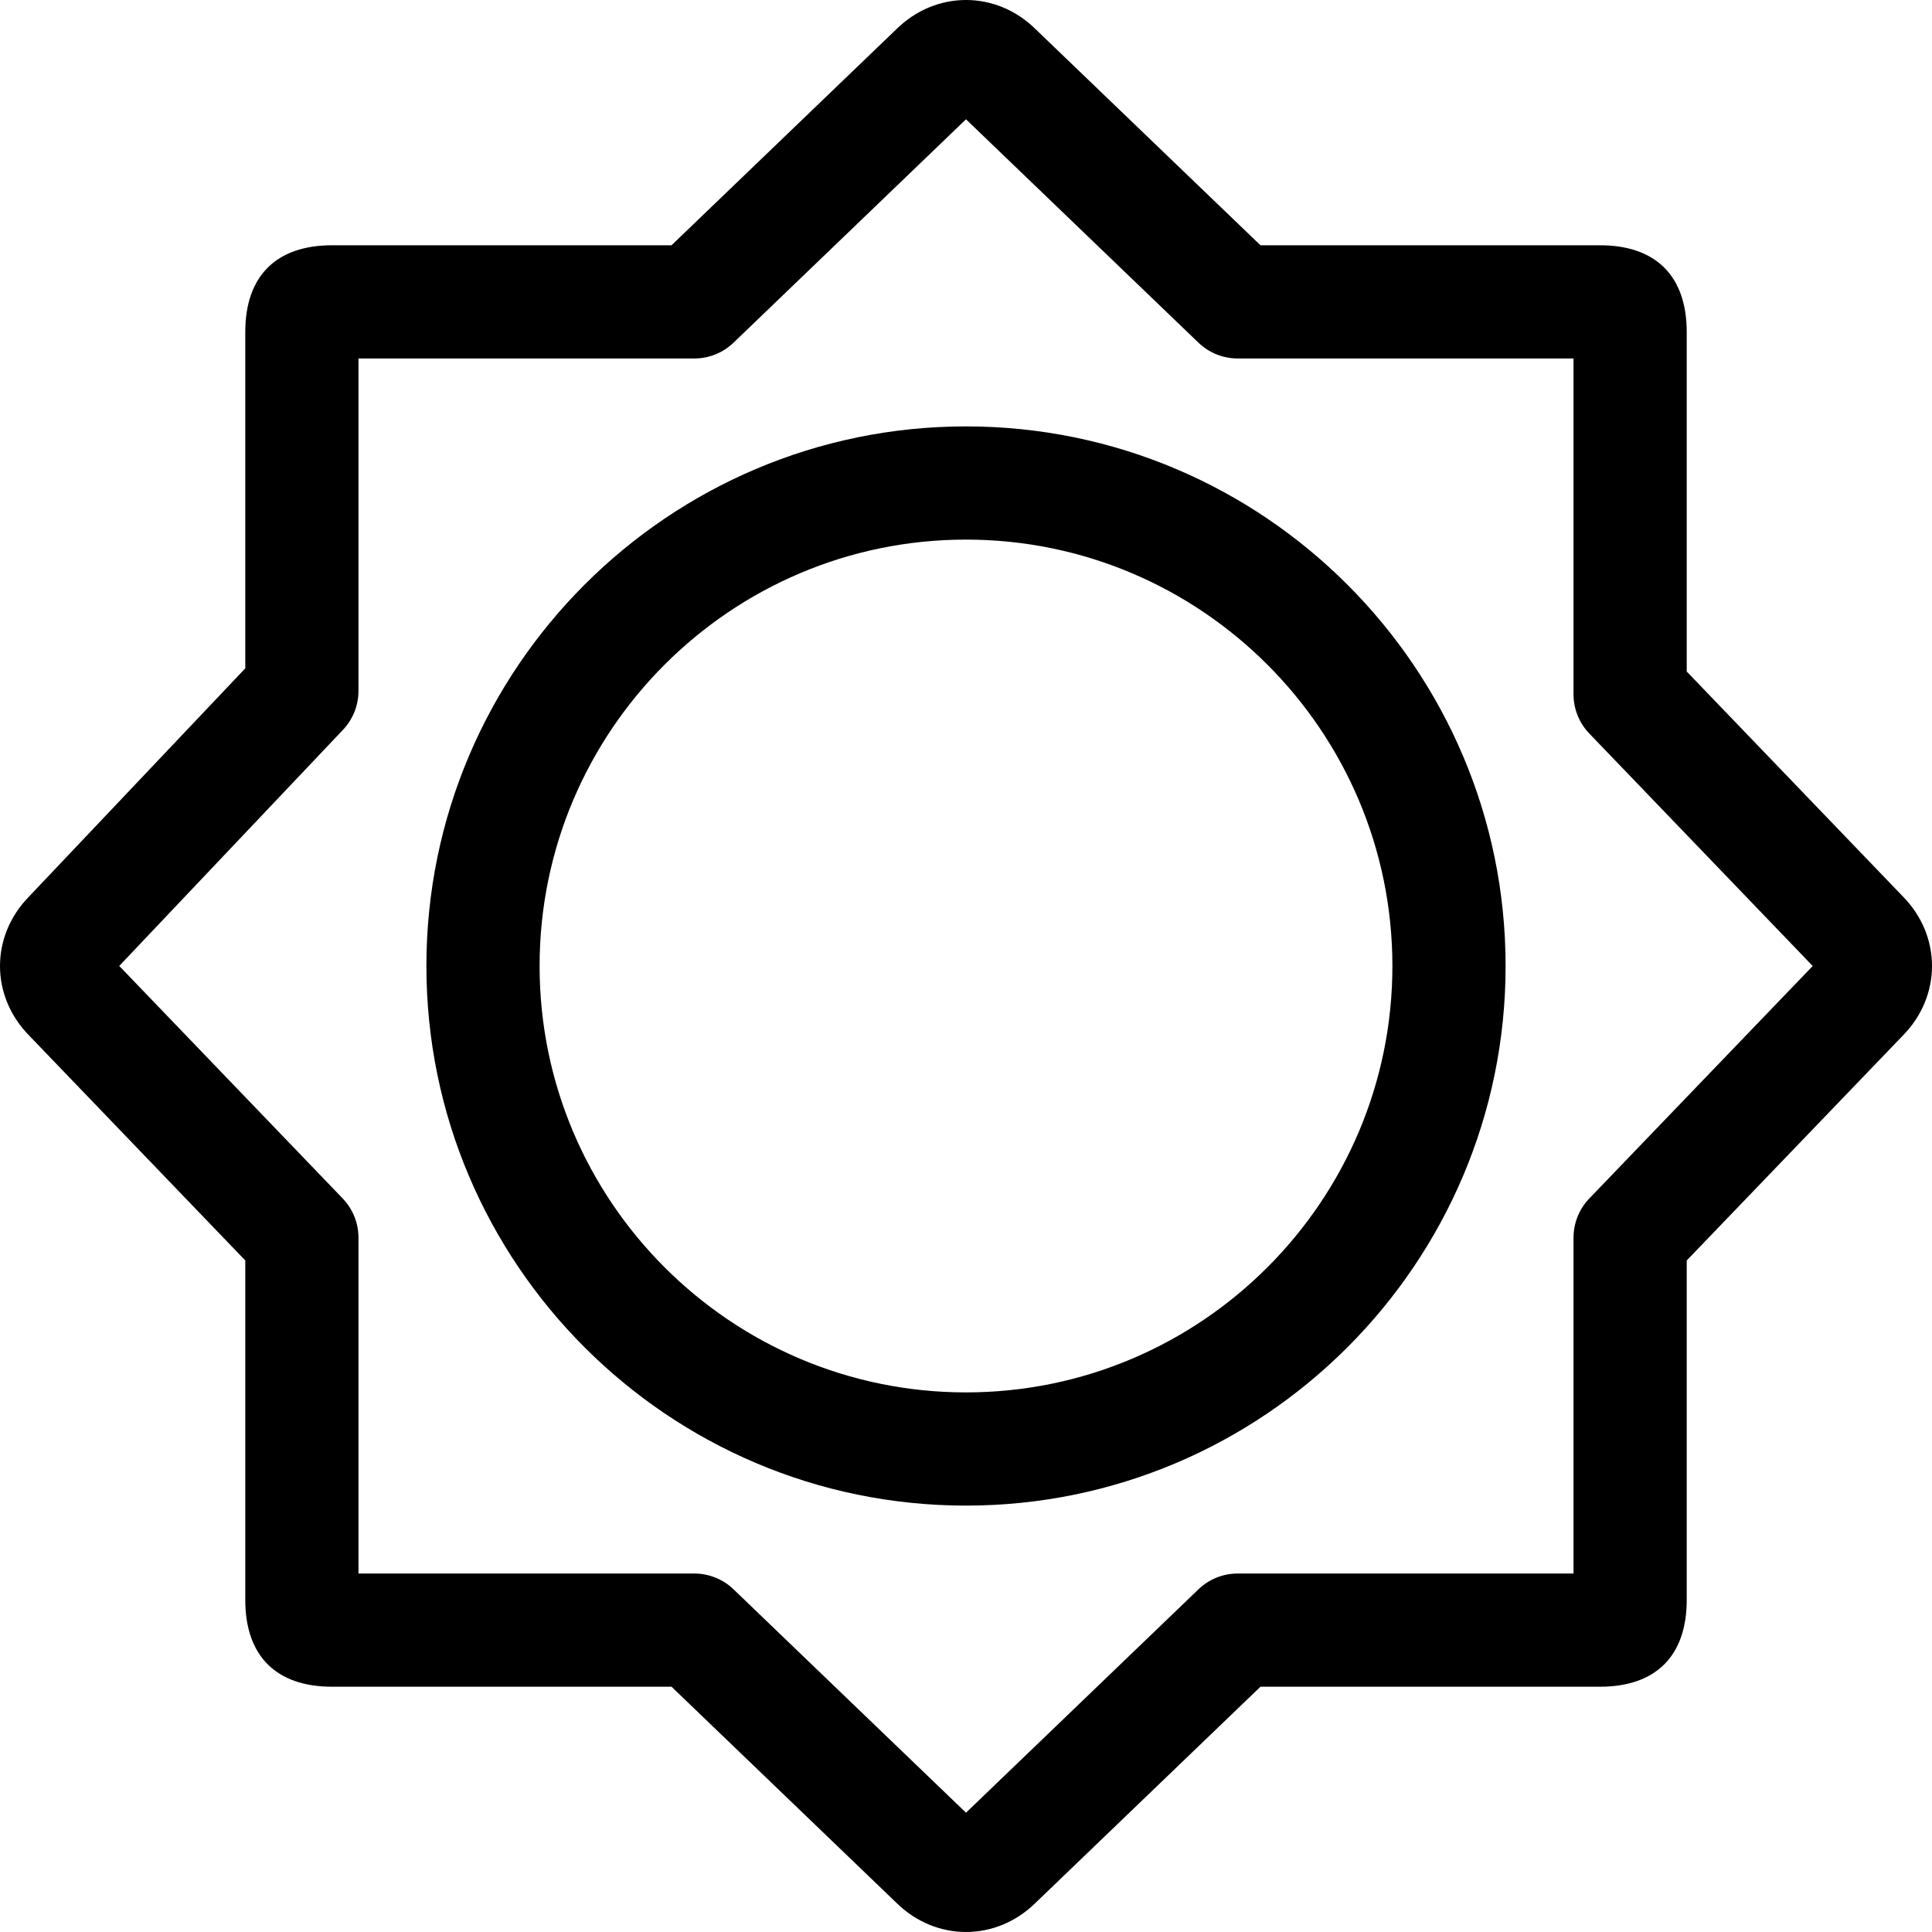 <svg id="Capa_1" enable-background="new 0 0 512.001 512.001" height="512" viewBox="0 0 512.001 512.001" width="512" xmlns="http://www.w3.org/2000/svg"><g><path d="m504.232 237.52-57.232-59.559v-89.961c0-14.832-8.168-23-23-23h-89.961l-59.558-57.231c-10.492-10.367-26.484-10.35-36.961 0l-59.559 57.231h-89.961c-14.832 0-23 8.168-23 23v89.12l-57.274 60.443c-10.312 10.485-10.306 26.441.043 36.918l57.231 59.558v89.961c0 14.832 8.168 23 23 23h89.961l59.558 57.231c10.494 10.366 26.485 10.351 36.961 0l59.559-57.231h89.961c14.832 0 23-8.168 23-23v-89.961l57.231-59.559c10.368-10.492 10.351-26.485.001-36.96zm-83.047 80.087c-2.686 2.794-4.185 6.518-4.185 10.393v89h-89c-3.875 0-7.6 1.499-10.394 4.185l-61.606 59.2-61.607-59.2c-2.793-2.686-6.518-4.185-10.393-4.185h-89v-89c0-3.875-1.5-7.6-4.184-10.394l-59.216-61.622 59.288-62.567c2.64-2.786 4.112-6.479 4.112-10.317v-88.1h89c3.875 0 7.599-1.499 10.393-4.185l61.607-59.199 61.606 59.2c2.795 2.685 6.519 4.184 10.394 4.184h89v89c0 3.875 1.499 7.6 4.185 10.394l59.2 61.606z"/><path d="m256 113c-78.851 0-143 64.149-143 143s64.149 143 143 143 143-64.149 143-143-64.149-143-143-143zm0 256c-62.309 0-113-50.691-113-113s50.691-113 113-113 113 50.691 113 113-50.691 113-113 113z"/></g></svg>